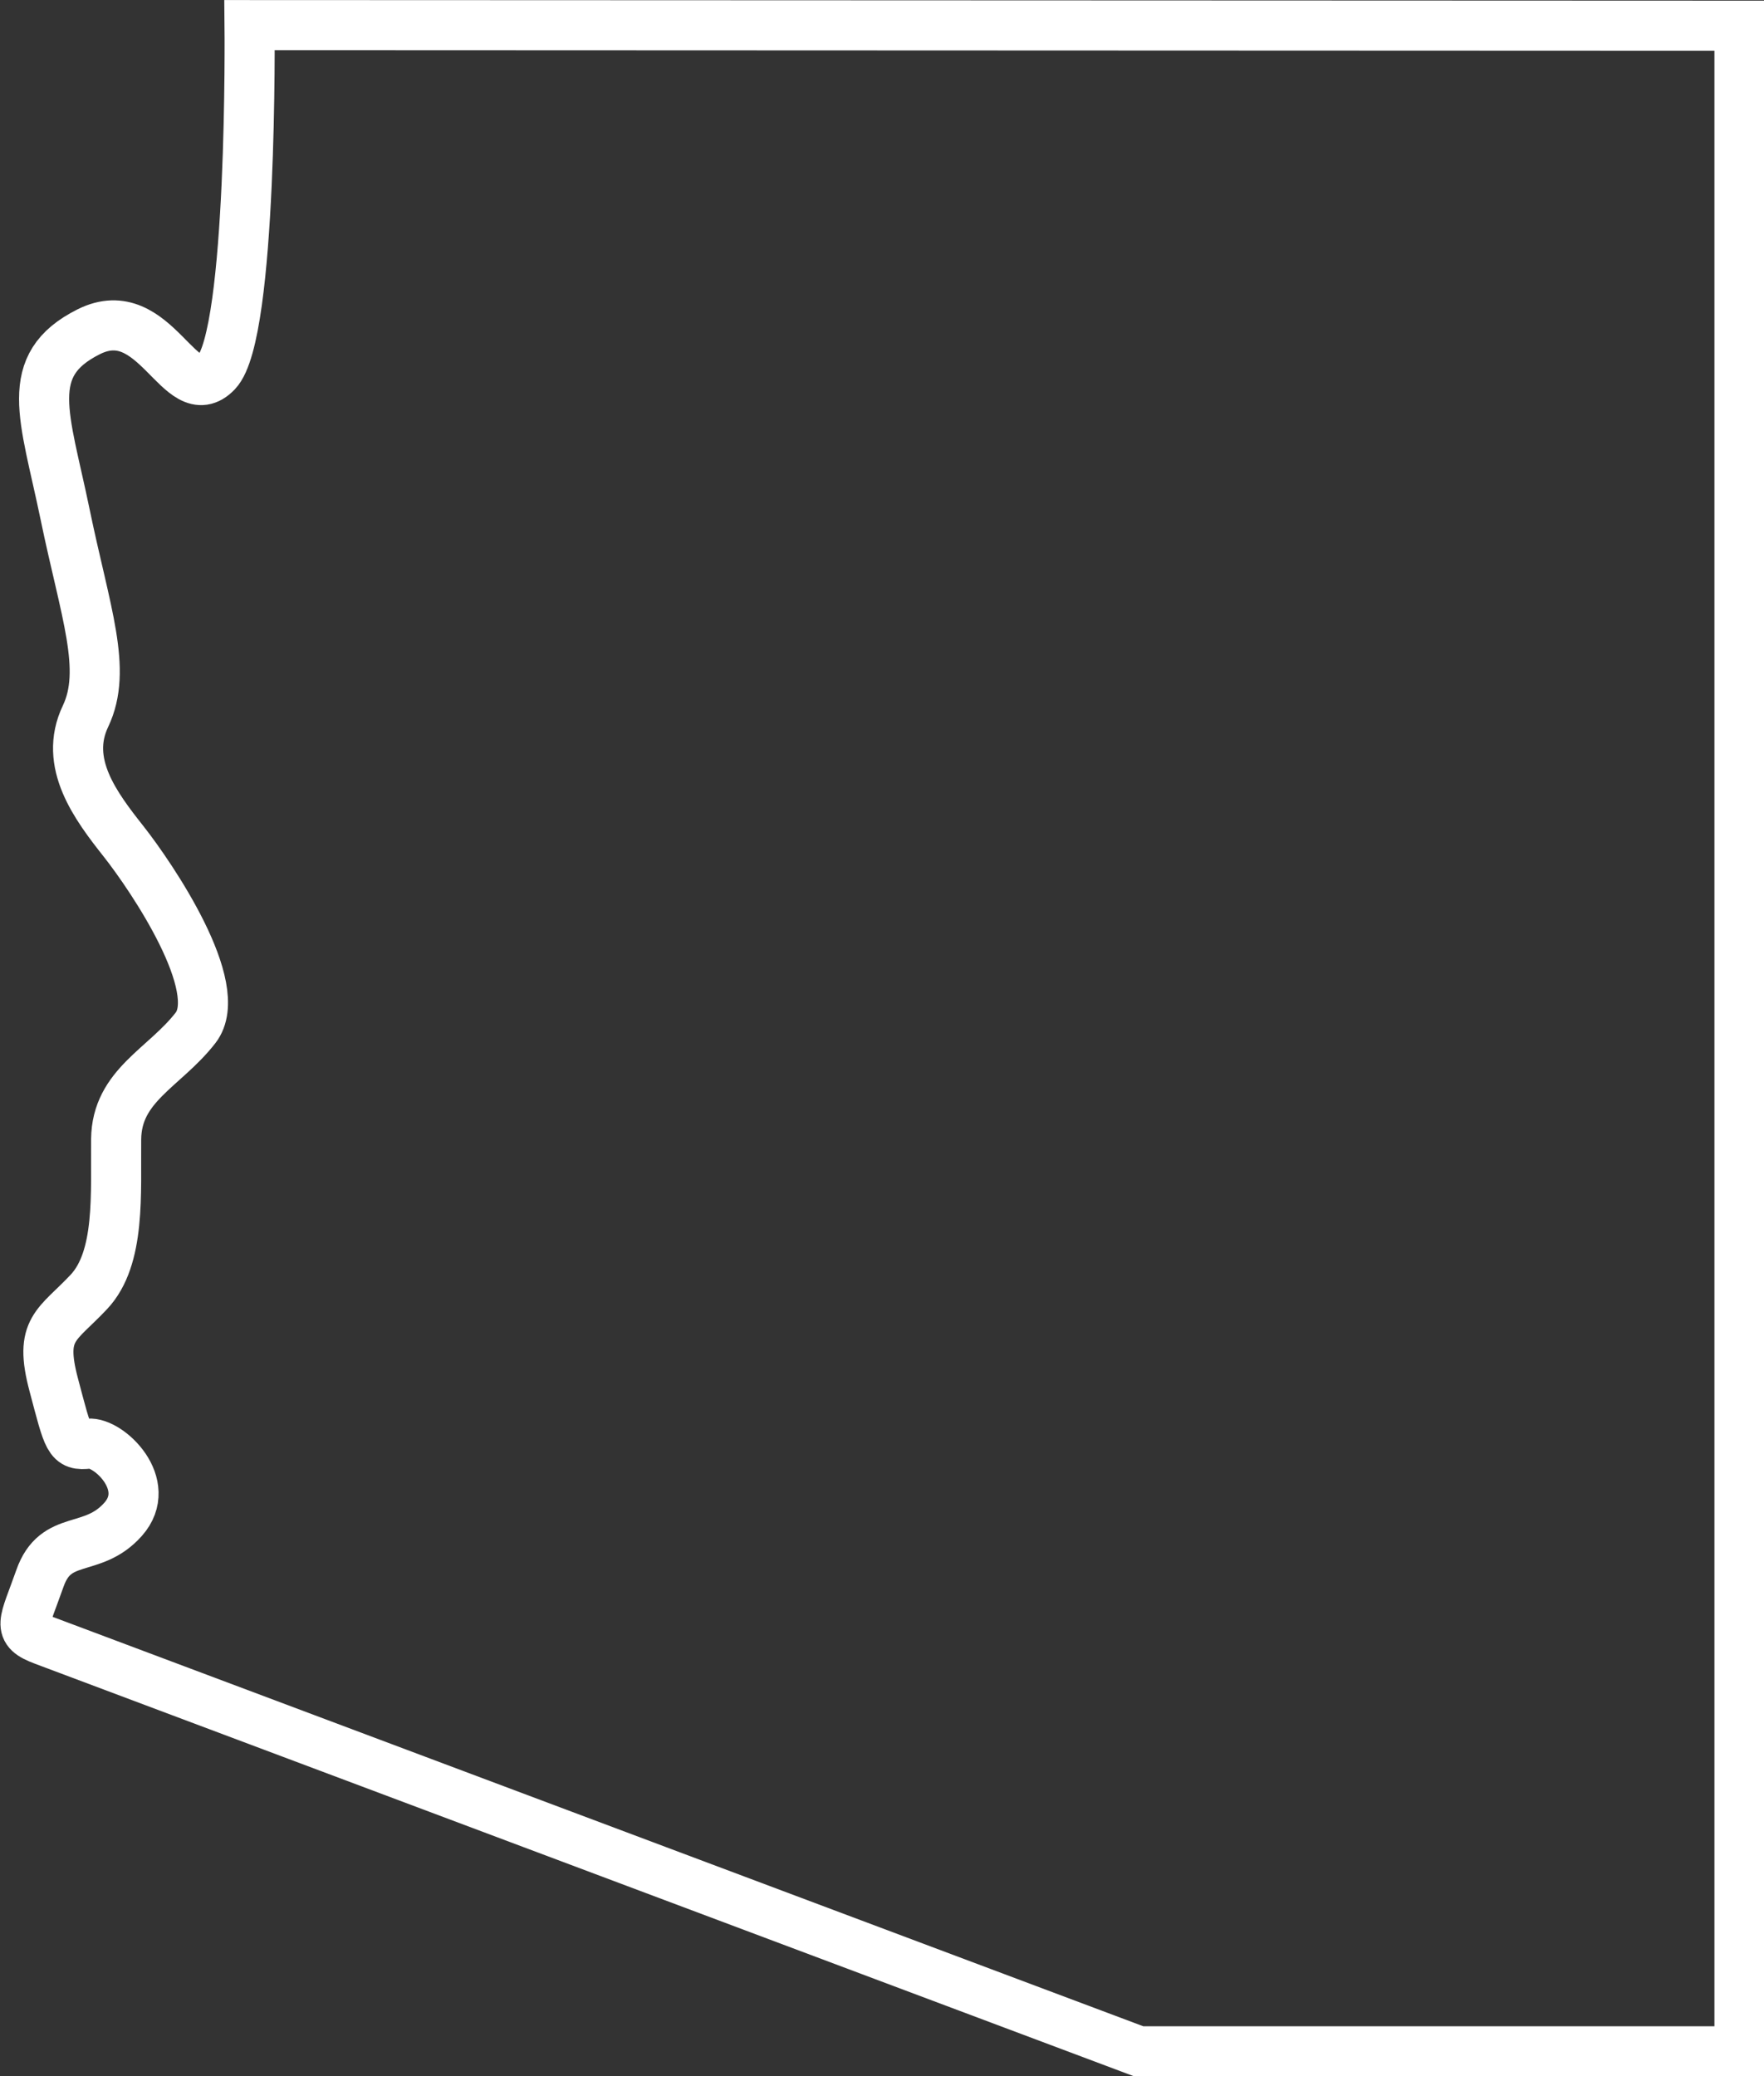 <?xml version="1.0" encoding="UTF-8"?><svg id="Layer_1" xmlns="http://www.w3.org/2000/svg" viewBox="0 0 121.5 143"><rect x="0" y="0" width="121.5" height="143" fill="#333333" stroke="none"/><defs><style>.cls-1{fill:none;stroke:#fff;stroke-miterlimit:10;stroke-width:3.45px;}</style></defs><path class="cls-1" d="M119.78,1.77l-102.59-.04s.22,21.29-2.27,23.9c-2.5,2.61-4.19-5.09-8.81-2.78-4.62,2.31-3.03,5.79-1.63,12.56,1.4,6.77,2.94,10.7,1.41,13.92-1.54,3.22,.7,6.19,2.63,8.63,1.93,2.45,7.09,10.07,4.95,12.83-2.14,2.76-5.43,3.96-5.47,7.67-.04,3.71,.32,8.18-1.88,10.52-2.2,2.34-3.45,2.51-2.42,6.39,1.03,3.88,1.04,4.21,2.4,4.06,1.36-.14,4.51,2.81,2.38,5.21-2.13,2.4-4.63,.94-5.73,4.07-1.1,3.13-1.63,3.55,.26,4.26,1.89,.71,75.42,28.31,75.42,28.31h41.38V1.77h0Z"/></svg>